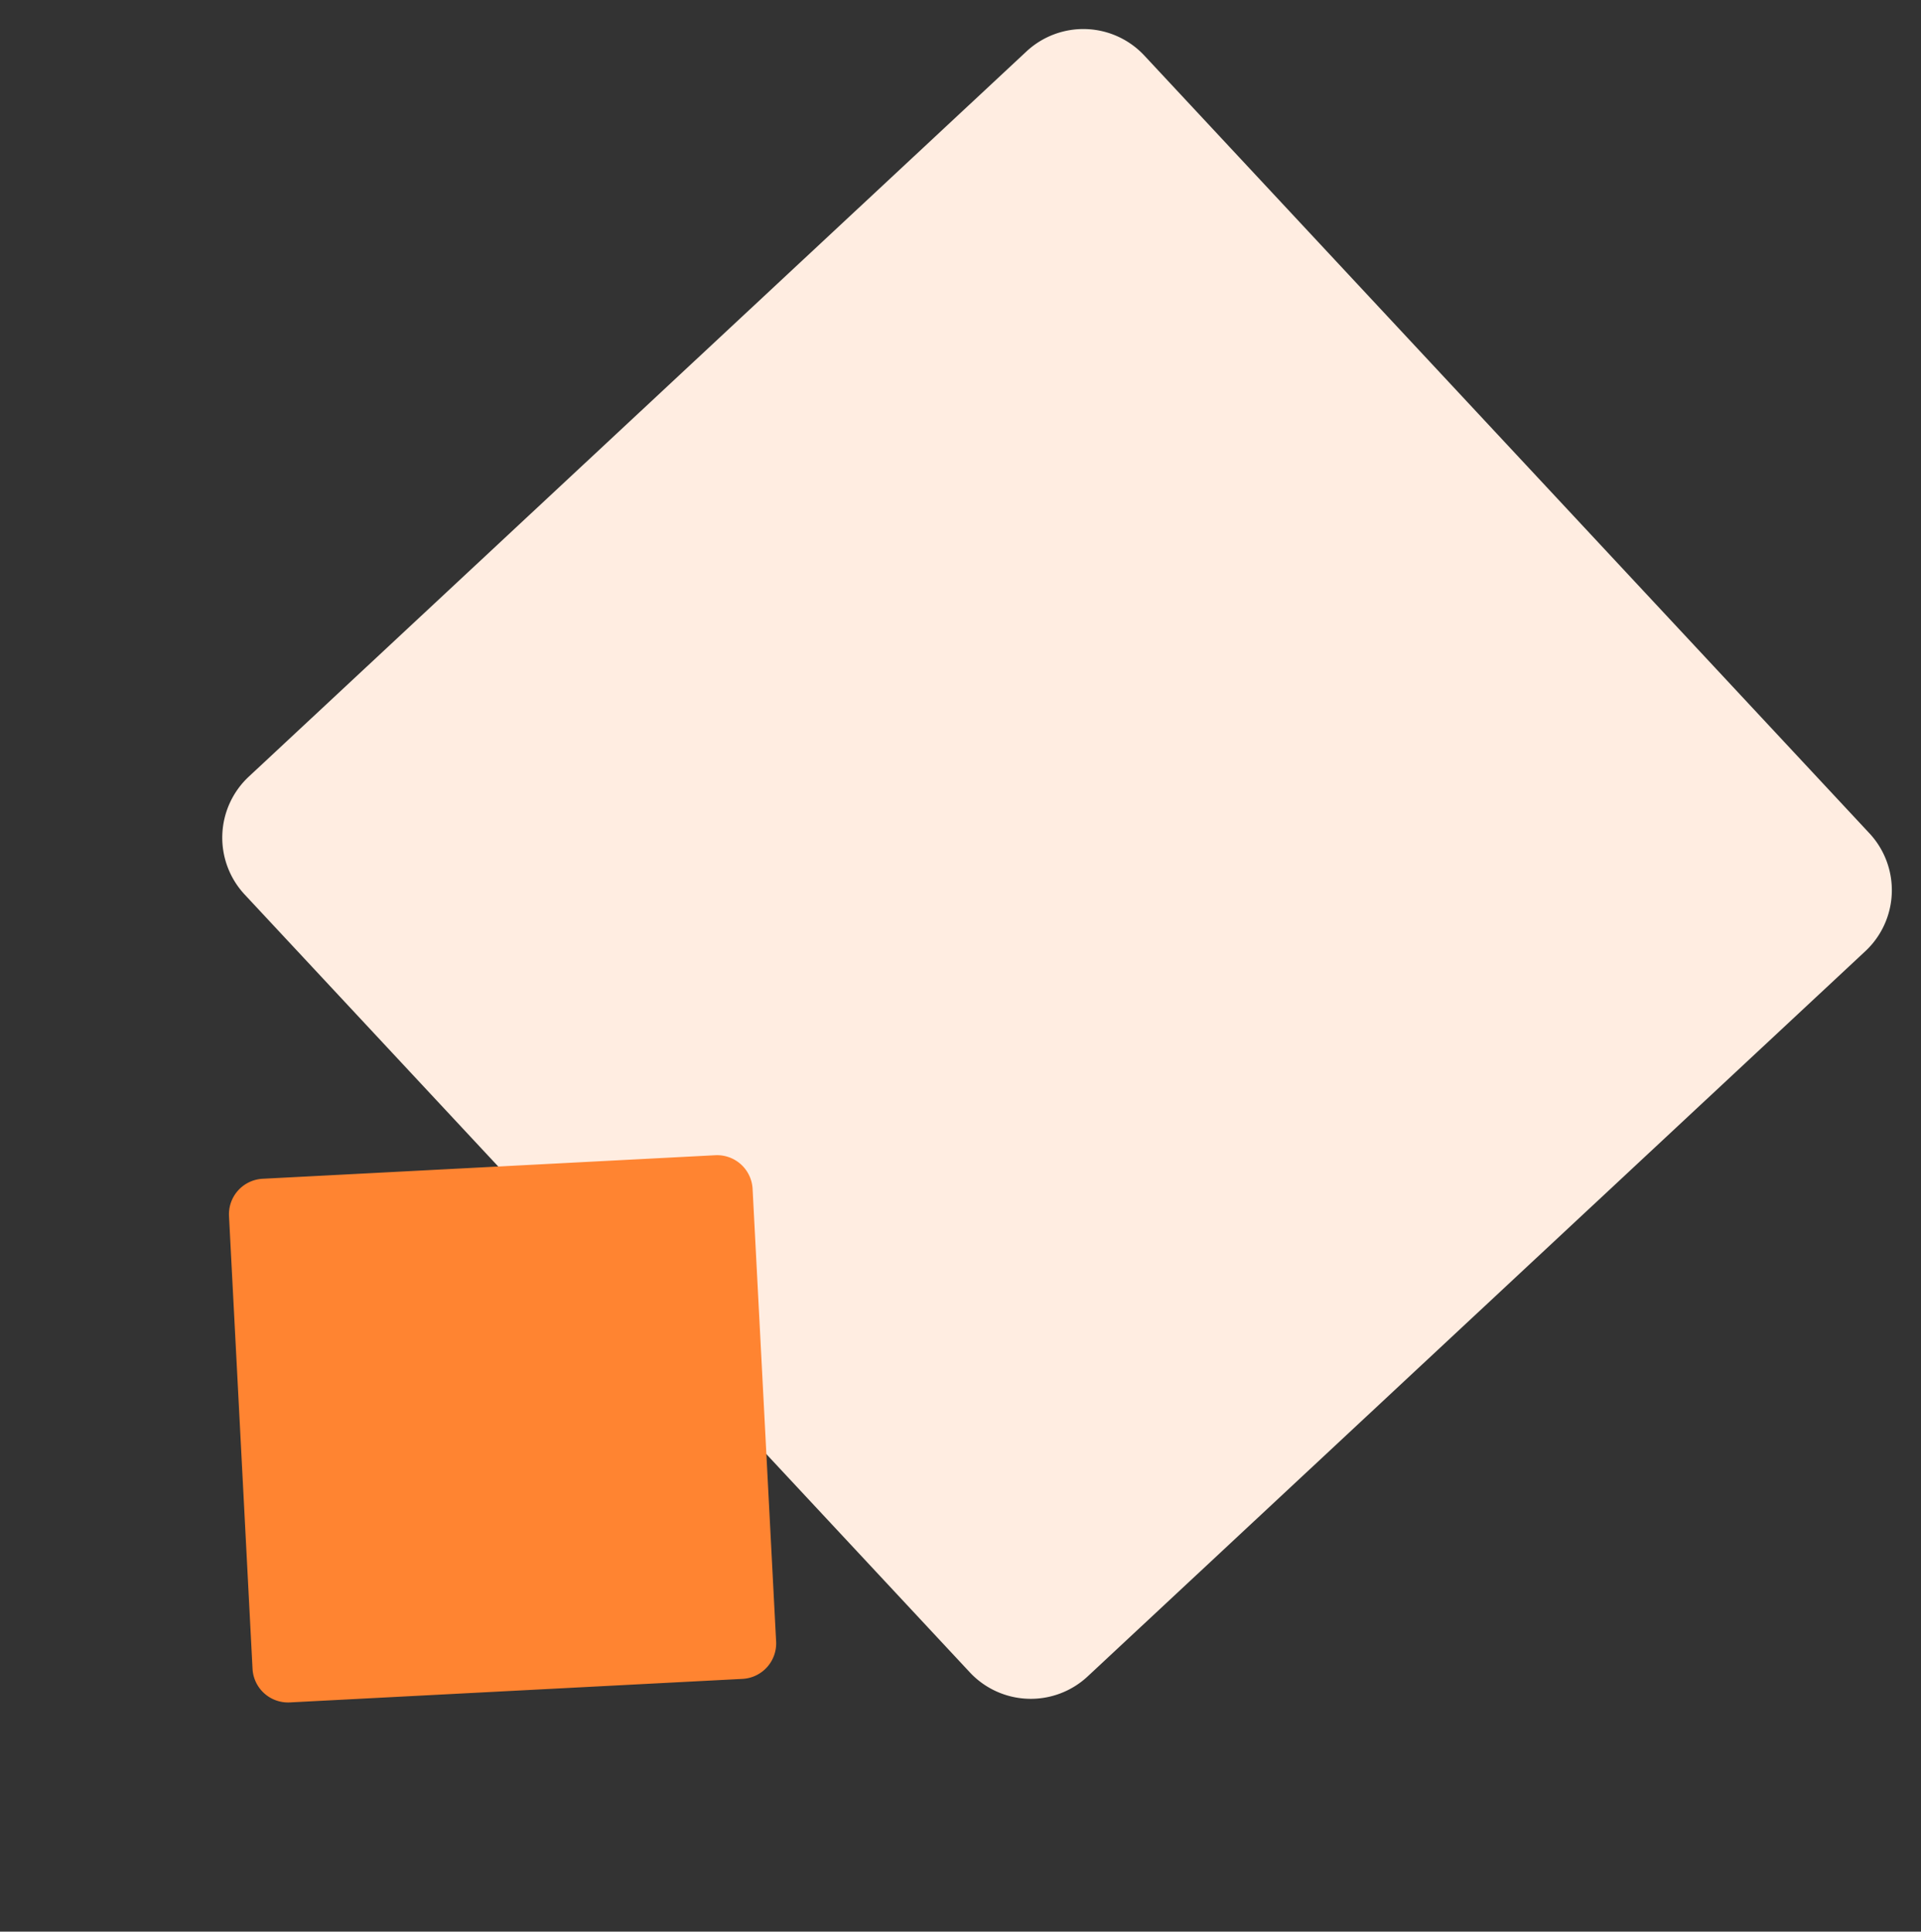 <svg xmlns="http://www.w3.org/2000/svg" xmlns:xlink="http://www.w3.org/1999/xlink" width="172.977" height="173.914" viewBox="0 0 172.977 173.914">
  <rect x="0" y="0" width="172.977" height="173.914" fill="#333333" stroke="none"/>
  <defs>
    <clipPath id="clip-path">
      <rect id="Rectangle_143" data-name="Rectangle 143" width="150.342" height="150.343" transform="translate(0 0)" fill="#6e37ff"/>
    </clipPath>
    <clipPath id="clip-path-2">
      <rect id="Rectangle_143-2" data-name="Rectangle 143" width="64.113" height="64.113" transform="translate(0 0)" fill="#08b96d"/>
    </clipPath>
  </defs>
  <g id="Group_704" data-name="Group 704" transform="translate(224.427 132.59) rotate(158)">
    <g id="Group_609" data-name="Group 609" transform="matrix(0.407, -0.914, 0.914, 0.407, 0, 137.344)">
      <g id="Group_560" data-name="Group 560" clip-path="url(#clip-path)">
        <path id="Path_67" data-name="Path 67" d="M2.2,80.479l67.664,67.665a7.506,7.506,0,0,0,10.616,0l67.664-67.664a7.506,7.506,0,0,0,0-10.616L80.479,2.2a7.506,7.506,0,0,0-10.616,0L2.2,69.863a7.506,7.506,0,0,0,0,10.616" transform="translate(0 0)" fill="#ffede1"/>
      </g>
    </g>
    <g id="Group_608" data-name="Group 608" transform="matrix(-0.438, -0.899, 0.899, -0.438, 149.87, 113.639)">
      <g id="Group_560-2" data-name="Group 560" clip-path="url(#clip-path-2)">
        <path id="Path_67-2" data-name="Path 67" d="M.938,34.32,29.793,63.175a3.2,3.2,0,0,0,4.527,0L63.175,34.32a3.2,3.2,0,0,0,0-4.527L34.32.938a3.2,3.2,0,0,0-4.527,0L.938,29.793a3.2,3.2,0,0,0,0,4.527" transform="translate(0 0)" fill="#ff8431"/>
      </g>
    </g>
  </g>
</svg>
